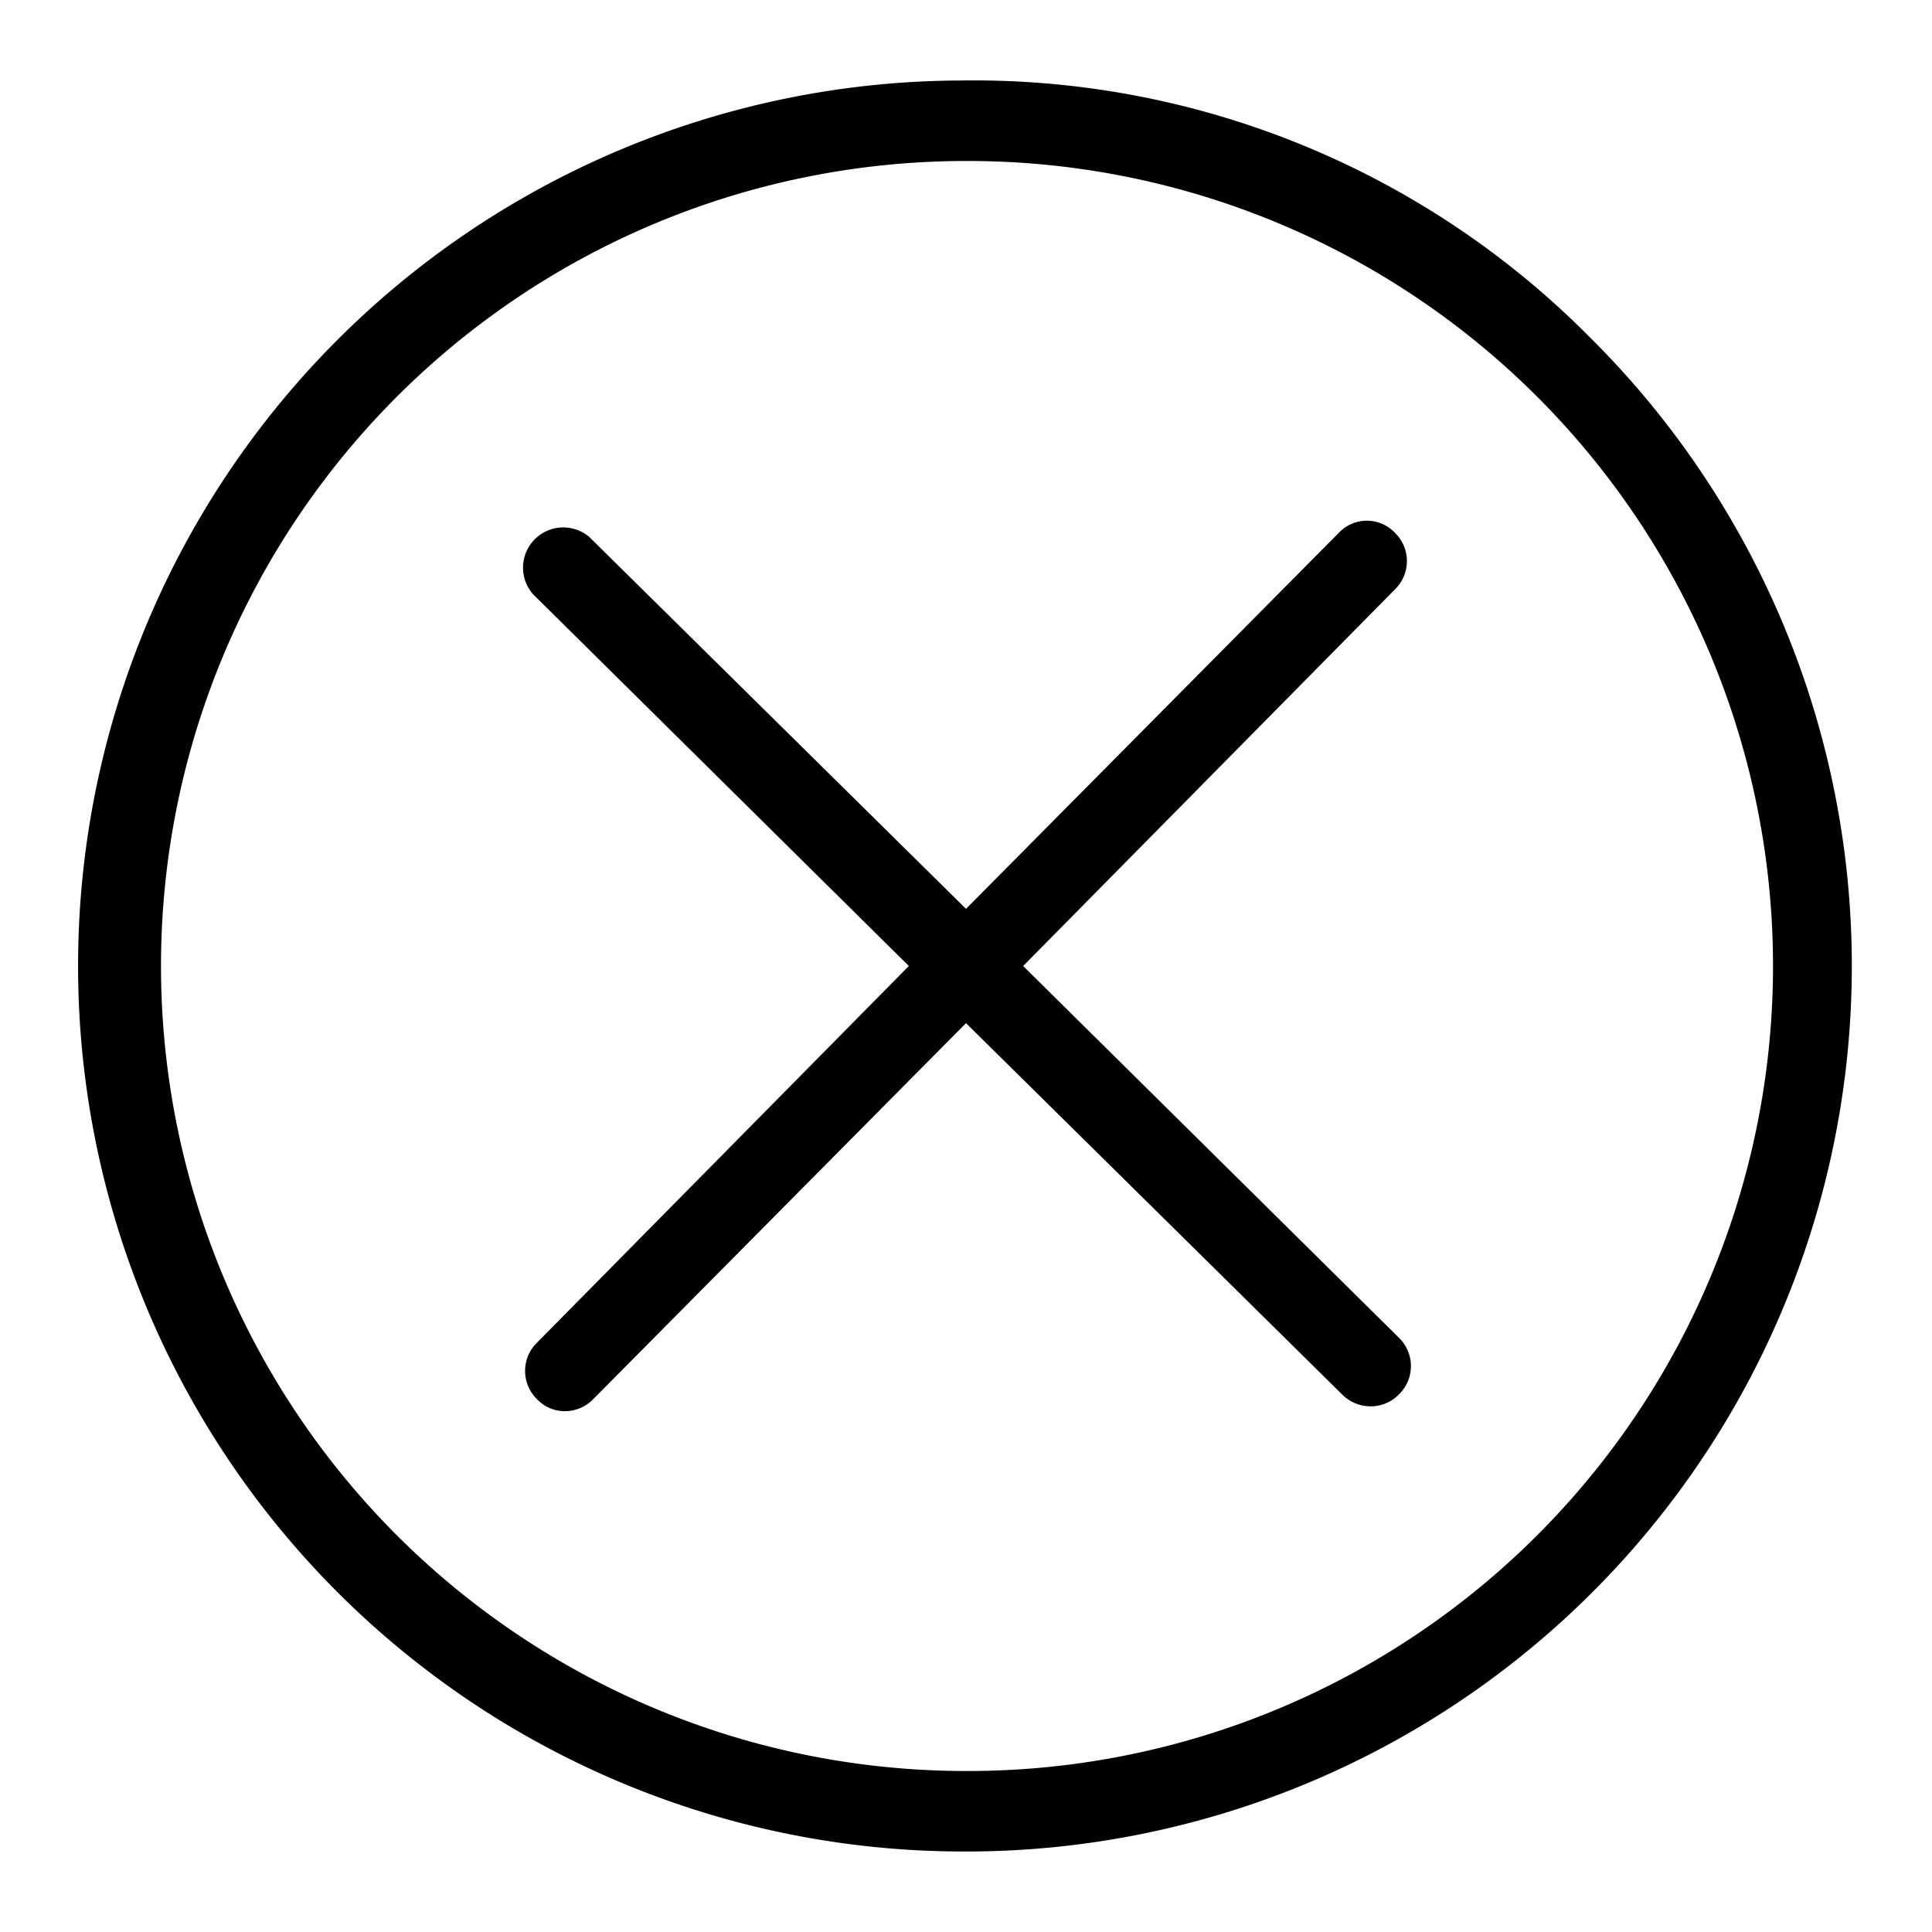 <svg xmlns="http://www.w3.org/2000/svg" viewBox="0 0 24 24"><path d="M19.74 4.18A10.77 10.77 0 0 0 11.94 1 11 11 0 0 0 12 23h.06a11 11 0 0 0 7.68-18.82zM12.05 22H12a10 10 0 0 1 0-20 10 10 0 0 1 .05 20z"/><path d="M12.71 12l4.62-4.68a.49.49 0 0 0 0-.7.48.48 0 0 0-.7 0L12 11.29 7.32 6.67a.5.5 0 0 0-.7.71L11.29 12l-4.62 4.68a.49.49 0 0 0 0 .7.47.47 0 0 0 .35.15.49.49 0 0 0 .35-.15L12 12.71l4.68 4.62a.5.5 0 0 0 .35.14.49.49 0 0 0 .35-.15.49.49 0 0 0 0-.7z"/></svg>